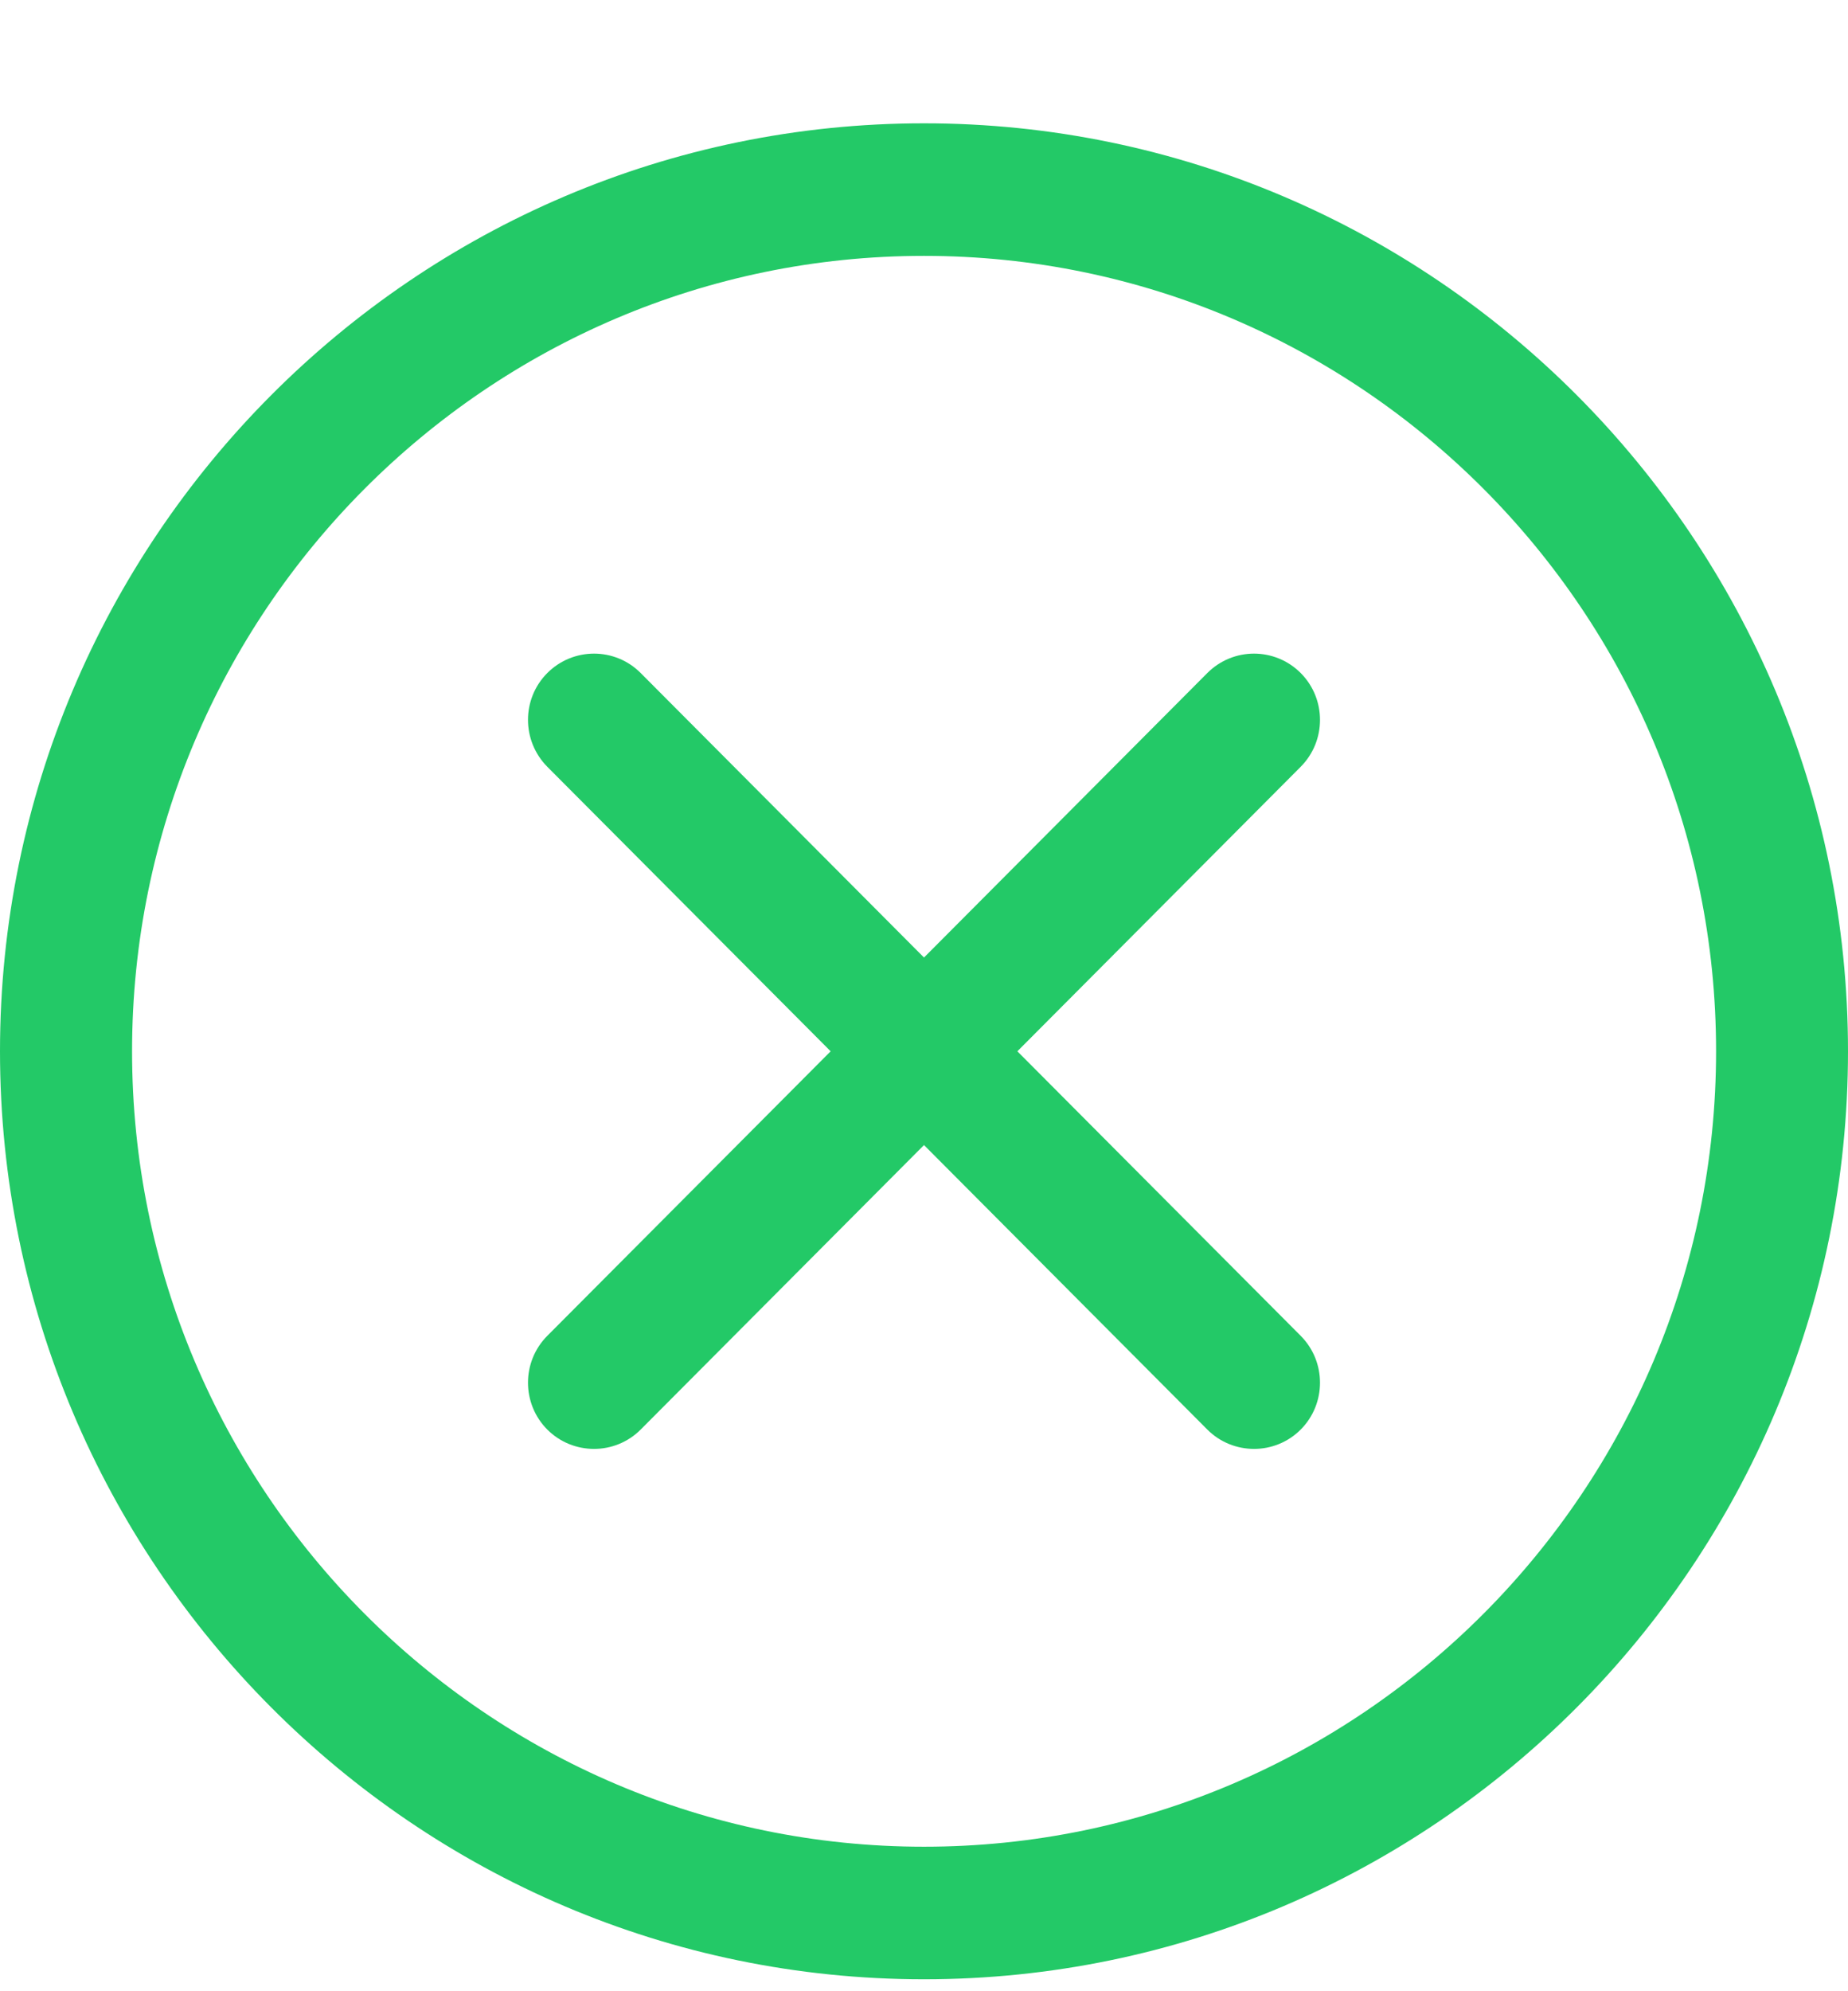 <svg fill="none" height="14" viewBox="0 0 13 14" width="13" xmlns="http://www.w3.org/2000/svg">
  <g clip-path="url(#clip0)">
    <path
      d="M6.5 13.916C2.916 13.916 0 10.989 0 7.391C0 3.794 2.916 0.867 6.5 0.867C10.084 0.867 13 3.794 13 7.391C13 10.989 10.084 13.916 6.5 13.916ZM6.5 1.799C3.428 1.799 0.929 4.308 0.929 7.391C0.929 10.475 3.428 12.984 6.5 12.984C9.572 12.984 12.072 10.475 12.072 7.391C12.072 4.308 9.572 1.799 6.5 1.799Z"
      fill="#23C967"/>
    <path
      d="M8.822 10.187C8.703 10.187 8.584 10.142 8.493 10.051L3.85 5.391C3.669 5.208 3.669 4.914 3.85 4.732C4.032 4.55 4.326 4.55 4.507 4.732L9.15 9.392C9.331 9.574 9.331 9.869 9.15 10.051C9.059 10.142 8.94 10.187 8.822 10.187Z"
      fill="#23C967"/>
    <path
      d="M4.179 10.187C4.06 10.187 3.941 10.142 3.85 10.051C3.669 9.869 3.669 9.574 3.85 9.392L8.493 4.732C8.675 4.55 8.968 4.55 9.15 4.732C9.331 4.914 9.331 5.209 9.15 5.391L4.507 10.051C4.416 10.142 4.297 10.187 4.179 10.187Z"
      fill="#23C967"/>
  </g>
  <defs>
    <clipPath id="clip0">
      <rect fill="white" height="13.049" transform="translate(0 0.867)" width="13"/>
    </clipPath>
  </defs>
</svg>
